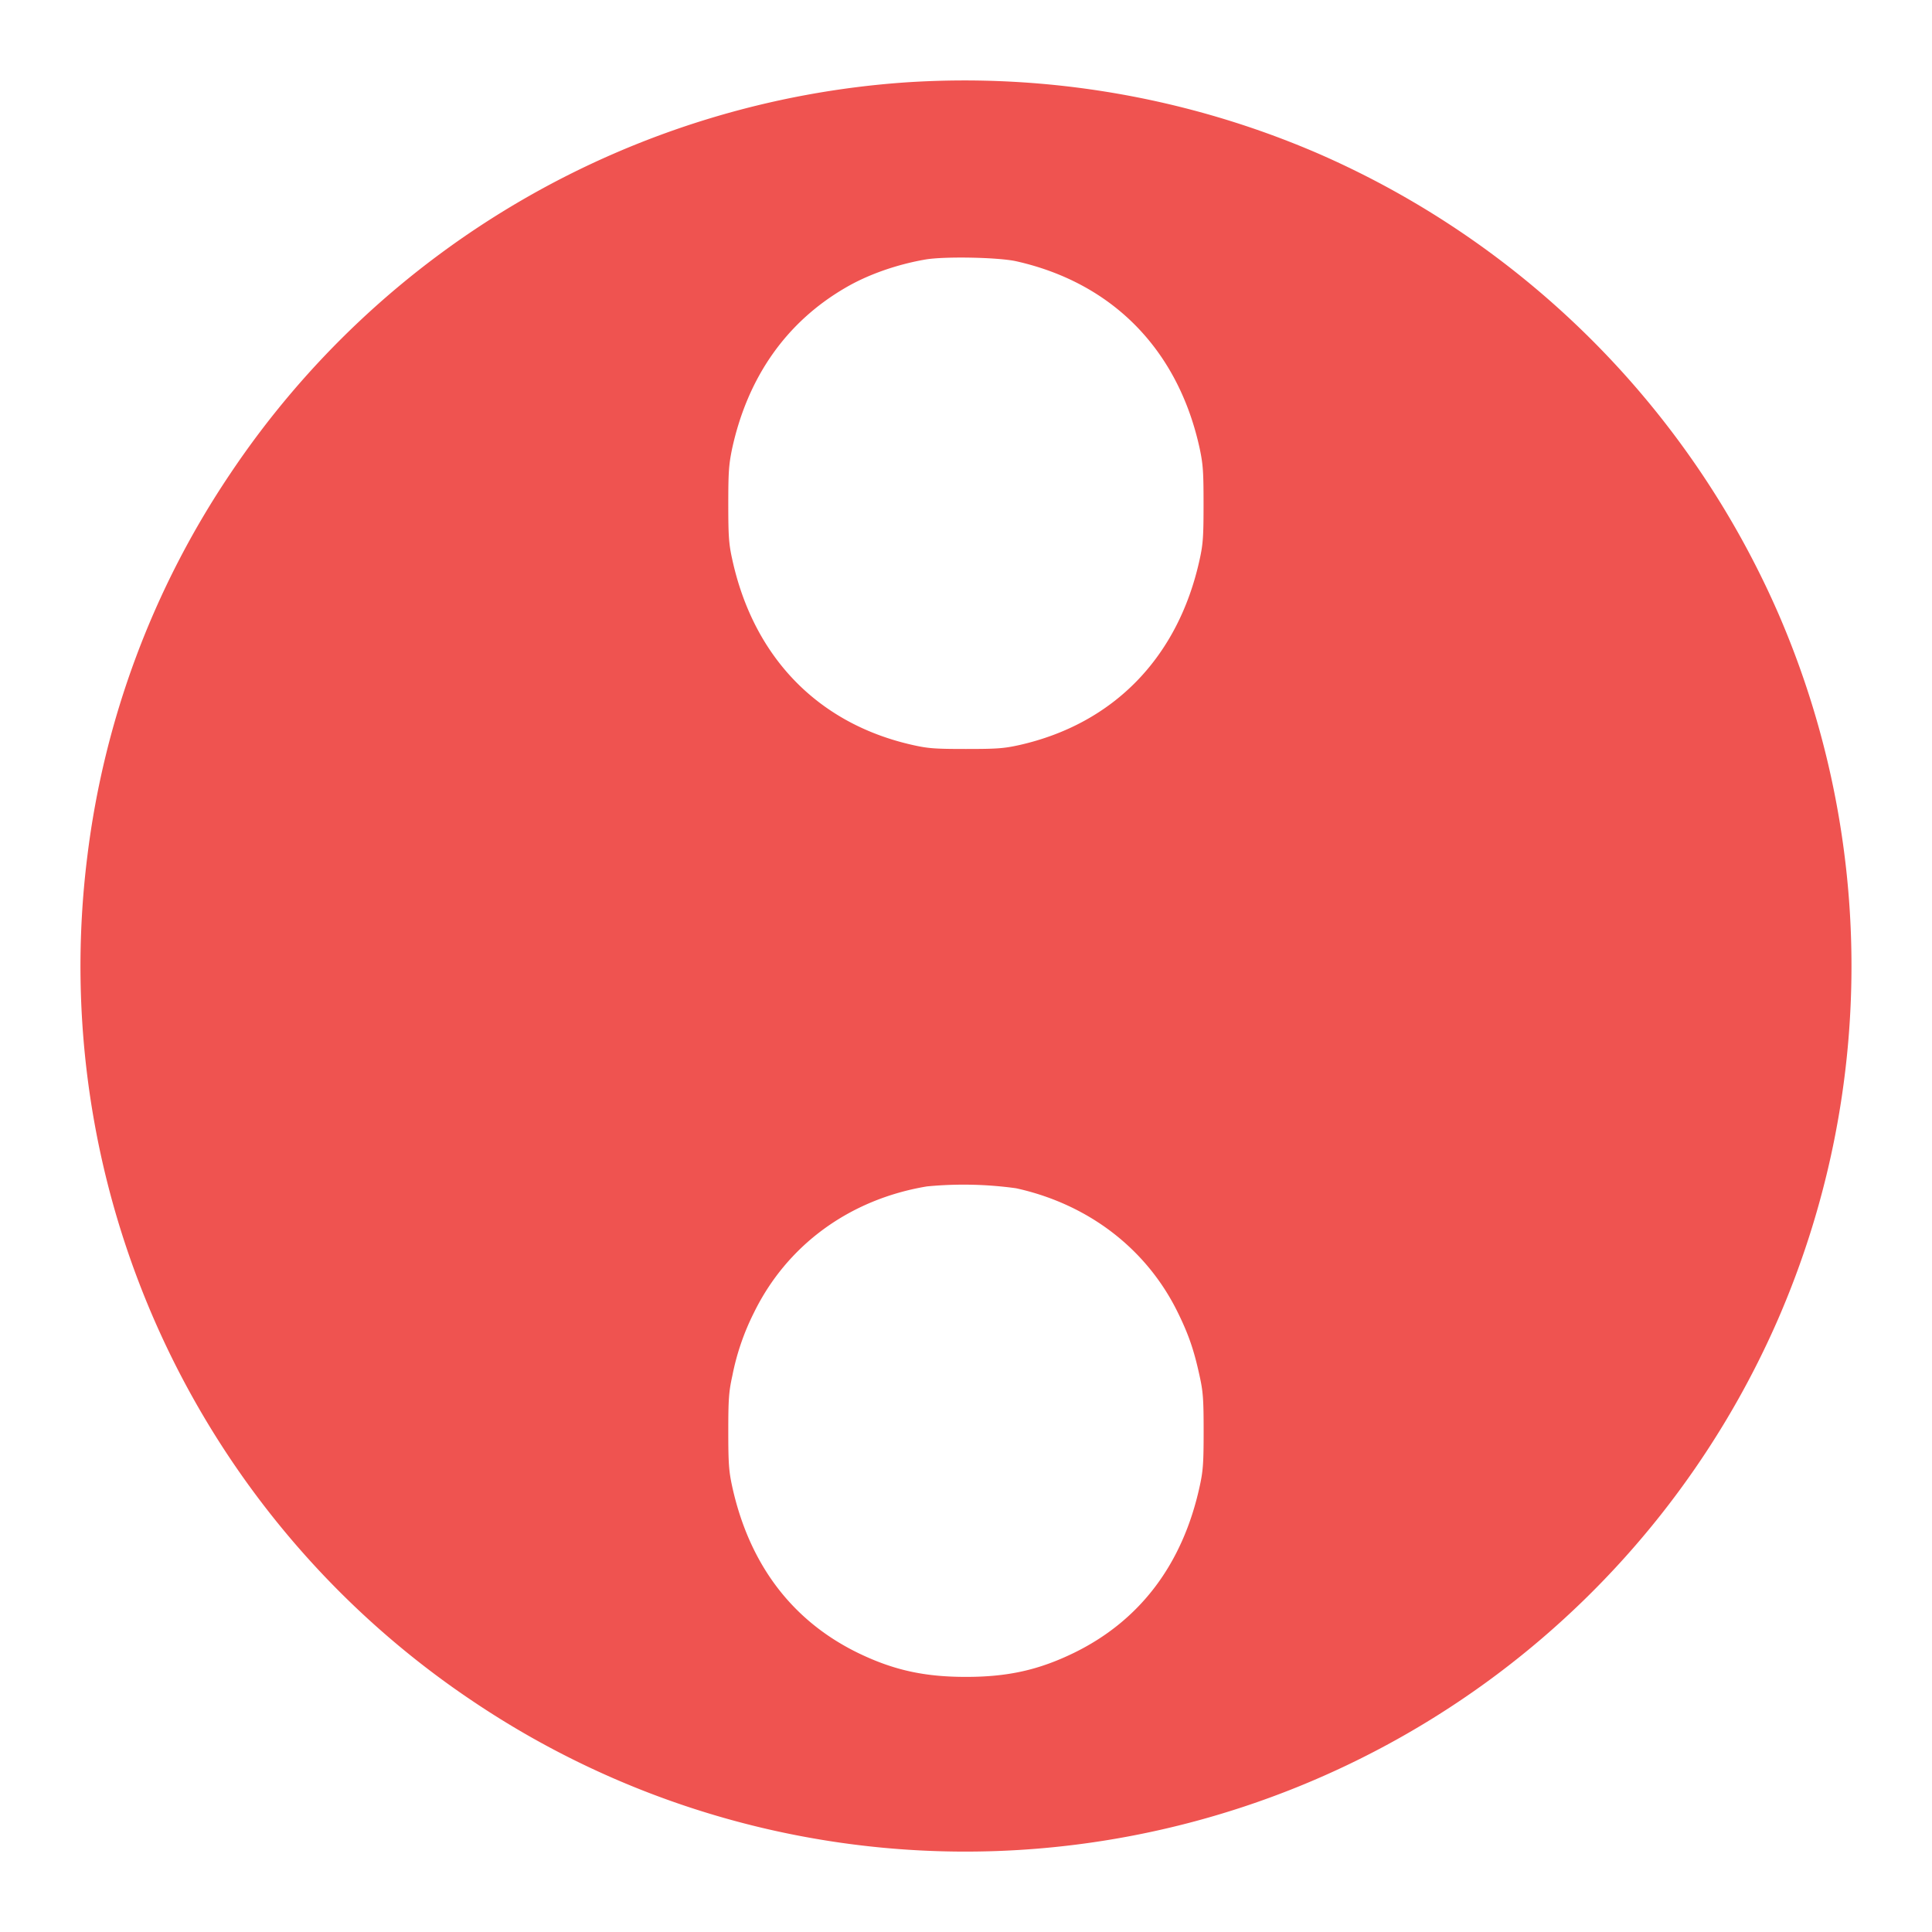 <svg xmlns="http://www.w3.org/2000/svg" width="24" height="24" fill="none" viewBox="0 0 24 24">
  <path fill="#EF5350"
    d="M11.258 1.023a11.013 11.013 0 0 0-8.4 4.865 10.874 10.874 0 0 0-1.773 4.748 10.989 10.989 0 0 0 4.802 10.506 10.954 10.954 0 0 0 7.477 1.773 11.015 11.015 0 0 0 8.73-6.542 11.007 11.007 0 0 0 0-8.745 11.056 11.056 0 0 0-5.722-5.722 11.085 11.085 0 0 0-5.114-.883Zm1.364 2.222c1.2.269 2.016 1.102 2.282 2.331.041.196.047.286.047.688 0 .393-.006.494-.047.679-.264 1.22-1.068 2.047-2.24 2.312-.194.043-.282.049-.665.049-.382 0-.47-.006-.664-.05-1.173-.264-1.976-1.09-2.24-2.311-.041-.185-.048-.286-.048-.68 0-.401.007-.491.047-.687.194-.891.673-1.573 1.406-2 .277-.163.636-.29.994-.352.235-.041.905-.028 1.128.021Zm0 11.516c.9.198 1.625.755 2.011 1.547.136.277.202.475.269.785.043.195.05.287.05.687 0 .395-.007.492-.048.679-.21.969-.741 1.672-1.562 2.073-.438.213-.82.299-1.343.299-.522 0-.904-.086-1.343-.299-.82-.401-1.351-1.104-1.562-2.073-.04-.187-.047-.284-.047-.679 0-.4.007-.492.05-.688a3.04 3.04 0 0 1 .268-.784c.41-.84 1.188-1.41 2.15-1.57a4.752 4.752 0 0 1 1.107.023Z" />
</svg>
